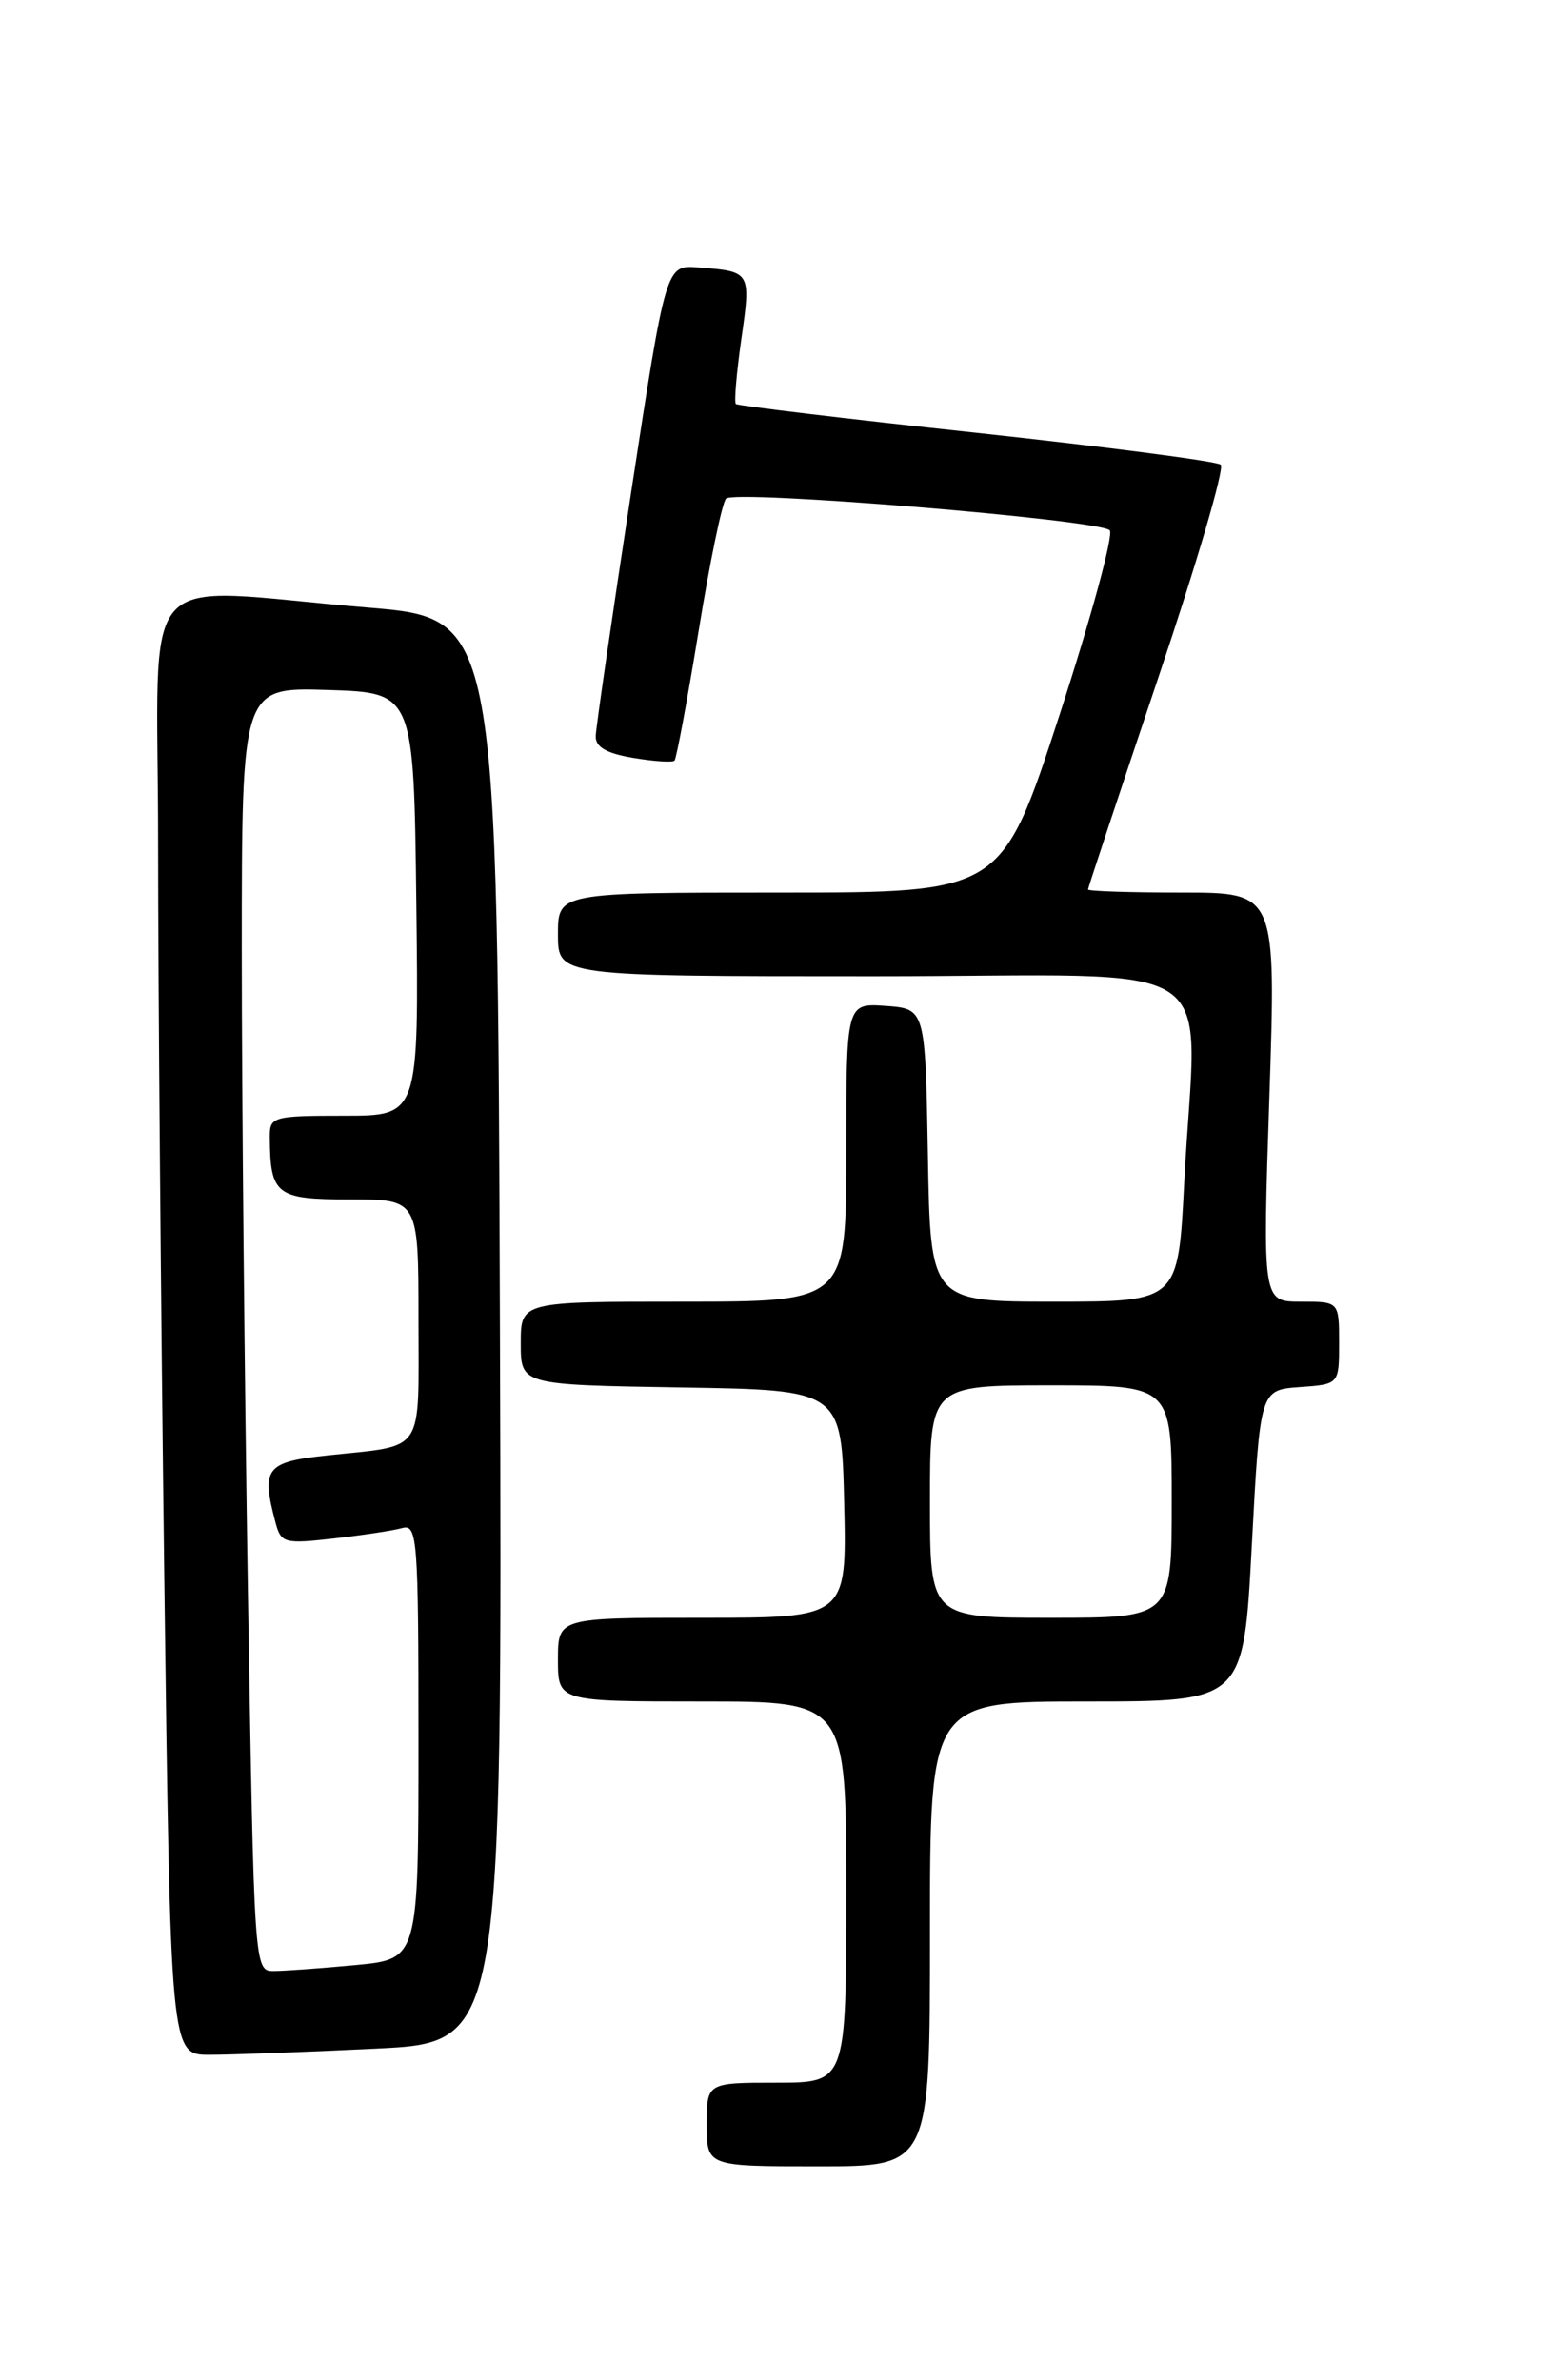 <?xml version="1.0" encoding="UTF-8" standalone="no"?>
<!DOCTYPE svg PUBLIC "-//W3C//DTD SVG 1.1//EN" "http://www.w3.org/Graphics/SVG/1.1/DTD/svg11.dtd" >
<svg xmlns="http://www.w3.org/2000/svg" xmlns:xlink="http://www.w3.org/1999/xlink" version="1.1" viewBox="0 0 167 256">
 <g >
 <path fill="currentColor"
d=" M 100.00 208.00 C 100.00 183.00 100.00 183.00 116.86 183.00 C 133.72 183.00 133.72 183.00 134.61 166.25 C 135.50 149.50 135.50 149.50 139.75 149.19 C 144.00 148.89 144.00 148.89 144.00 144.44 C 144.00 140.00 144.00 140.00 139.88 140.00 C 135.77 140.00 135.77 140.00 136.50 118.00 C 137.23 96.00 137.23 96.00 127.12 96.00 C 121.55 96.00 117.00 95.85 117.00 95.67 C 117.00 95.48 120.39 85.28 124.52 72.99 C 128.66 60.70 131.70 50.35 131.27 49.98 C 130.85 49.61 119.03 48.07 105.00 46.55 C 90.97 45.04 79.33 43.64 79.13 43.45 C 78.93 43.26 79.20 40.11 79.72 36.46 C 80.76 29.19 80.77 29.20 75.05 28.76 C 71.61 28.50 71.61 28.50 67.86 53.00 C 65.80 66.47 64.09 78.25 64.06 79.16 C 64.02 80.34 65.18 81.02 68.07 81.51 C 70.30 81.89 72.31 82.02 72.53 81.81 C 72.74 81.59 73.90 75.36 75.11 67.96 C 76.31 60.56 77.64 54.11 78.07 53.63 C 78.93 52.65 118.02 55.87 119.33 57.03 C 119.78 57.43 117.36 66.36 113.94 76.88 C 107.71 96.00 107.71 96.00 83.86 96.00 C 60.00 96.00 60.00 96.00 60.00 100.50 C 60.00 105.00 60.00 105.00 94.00 105.00 C 132.85 105.00 128.62 102.18 127.34 127.25 C 126.69 140.00 126.69 140.00 113.37 140.00 C 100.05 140.00 100.05 140.00 99.78 124.25 C 99.50 108.50 99.50 108.50 95.25 108.19 C 91.00 107.89 91.00 107.89 91.00 123.94 C 91.00 140.00 91.00 140.00 73.50 140.00 C 56.00 140.00 56.00 140.00 56.00 144.48 C 56.00 148.95 56.00 148.95 73.25 149.23 C 90.50 149.50 90.50 149.50 90.78 161.75 C 91.06 174.00 91.06 174.00 75.53 174.00 C 60.00 174.00 60.00 174.00 60.00 178.50 C 60.00 183.00 60.00 183.00 75.50 183.00 C 91.00 183.00 91.00 183.00 91.00 203.50 C 91.00 224.00 91.00 224.00 83.50 224.00 C 76.00 224.00 76.00 224.00 76.00 228.50 C 76.00 233.00 76.00 233.00 88.00 233.00 C 100.00 233.00 100.00 233.00 100.00 208.00 Z  M 40.35 220.34 C 54.01 219.69 54.01 219.69 53.76 143.09 C 53.50 66.50 53.50 66.50 39.50 65.34 C 14.13 63.23 17.00 60.00 17.00 90.75 C 17.00 105.46 17.30 140.79 17.66 169.25 C 18.33 221.00 18.33 221.00 22.51 221.00 C 24.80 221.00 32.83 220.71 40.35 220.34 Z  M 100.00 161.50 C 100.00 149.00 100.00 149.00 113.00 149.00 C 126.00 149.00 126.00 149.00 126.00 161.50 C 126.00 174.00 126.00 174.00 113.00 174.00 C 100.00 174.00 100.00 174.00 100.00 161.50 Z  M 26.66 171.34 C 26.30 148.97 26.00 117.90 26.00 102.30 C 26.00 73.92 26.00 73.92 35.25 74.21 C 44.50 74.50 44.50 74.50 44.77 97.25 C 45.04 120.00 45.04 120.00 37.02 120.00 C 29.37 120.00 29.00 120.10 29.01 122.25 C 29.05 128.52 29.66 129.00 37.62 129.00 C 45.00 129.00 45.00 129.00 45.00 141.93 C 45.00 156.61 45.81 155.39 35.25 156.53 C 28.55 157.24 28.06 157.88 29.64 163.81 C 30.22 165.97 30.61 166.07 35.88 165.47 C 38.97 165.12 42.29 164.62 43.25 164.35 C 44.88 163.90 45.00 165.46 45.00 187.29 C 45.00 210.71 45.00 210.71 38.25 211.35 C 34.54 211.70 30.56 211.99 29.41 211.99 C 27.34 212.00 27.32 211.69 26.66 171.34 Z "/>
</g>
</svg>